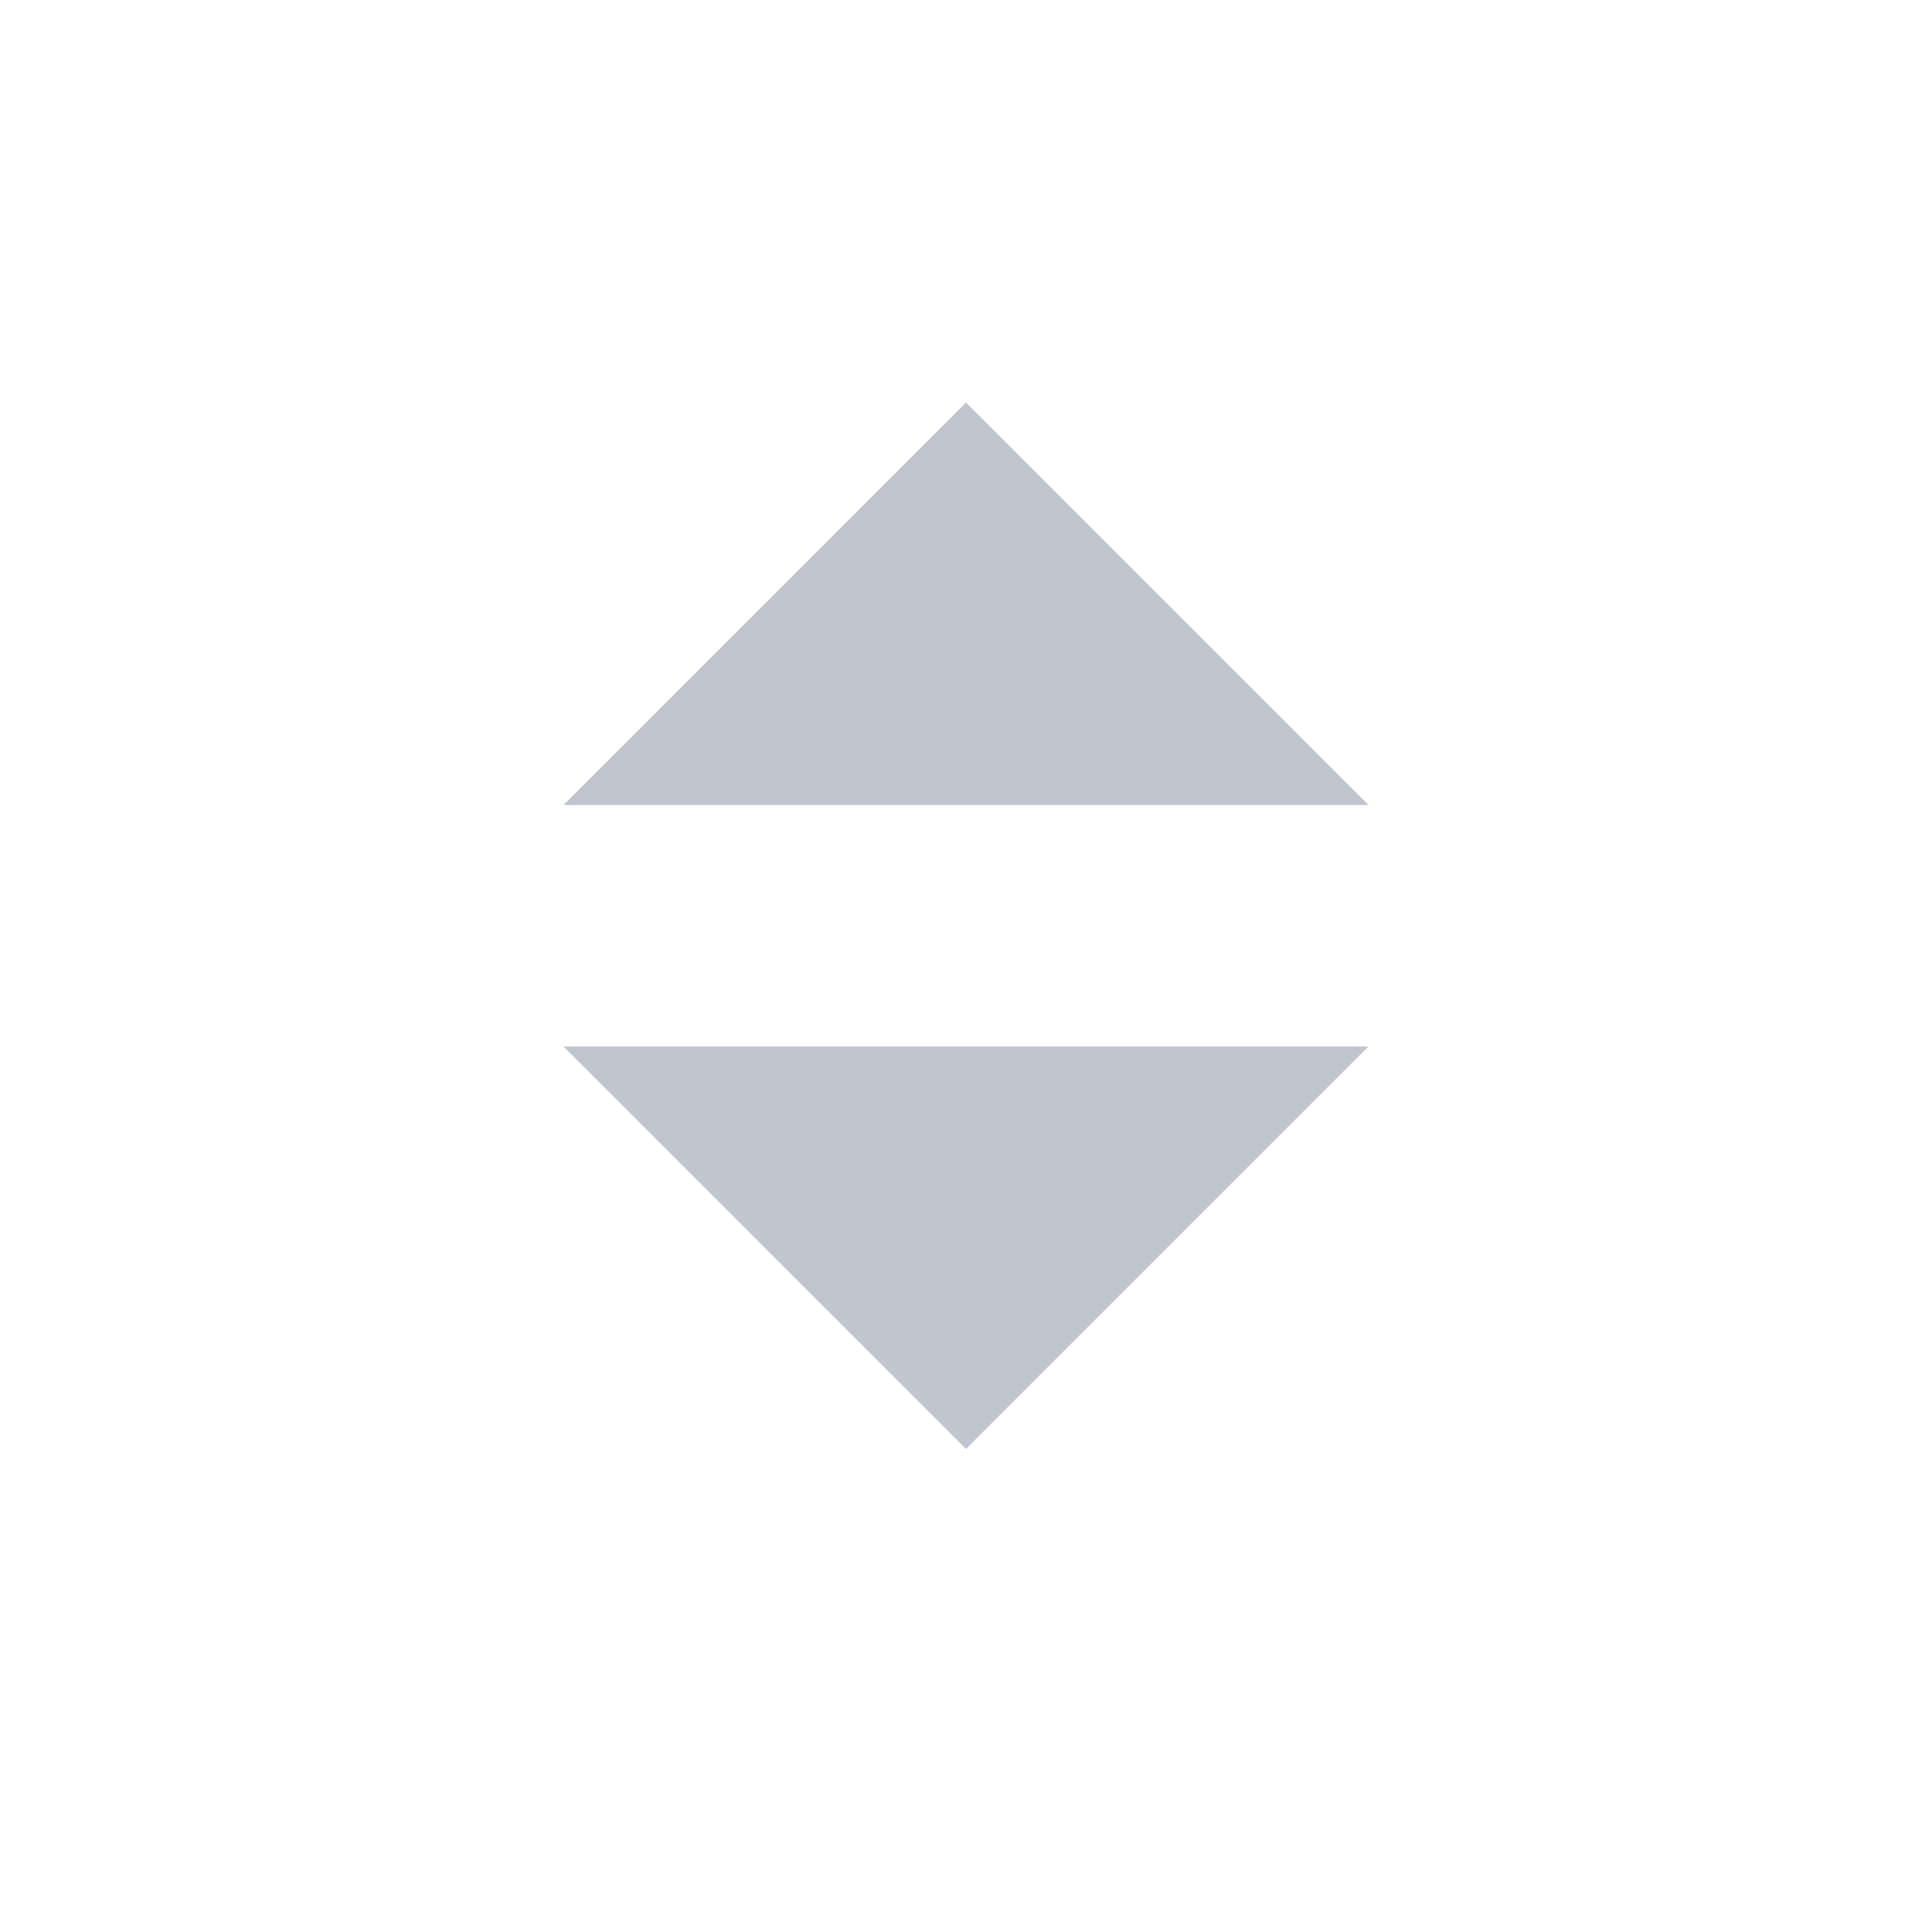 <svg width="24" height="24" viewBox="0 0 24 24" fill="none" xmlns="http://www.w3.org/2000/svg">
<path d="M7 13L12 18L17 13H7Z" fill="#C1C5CE"/>
<path d="M17 10L12 5L7 10L17 10Z" fill="#C1C5CE"/>
</svg>
